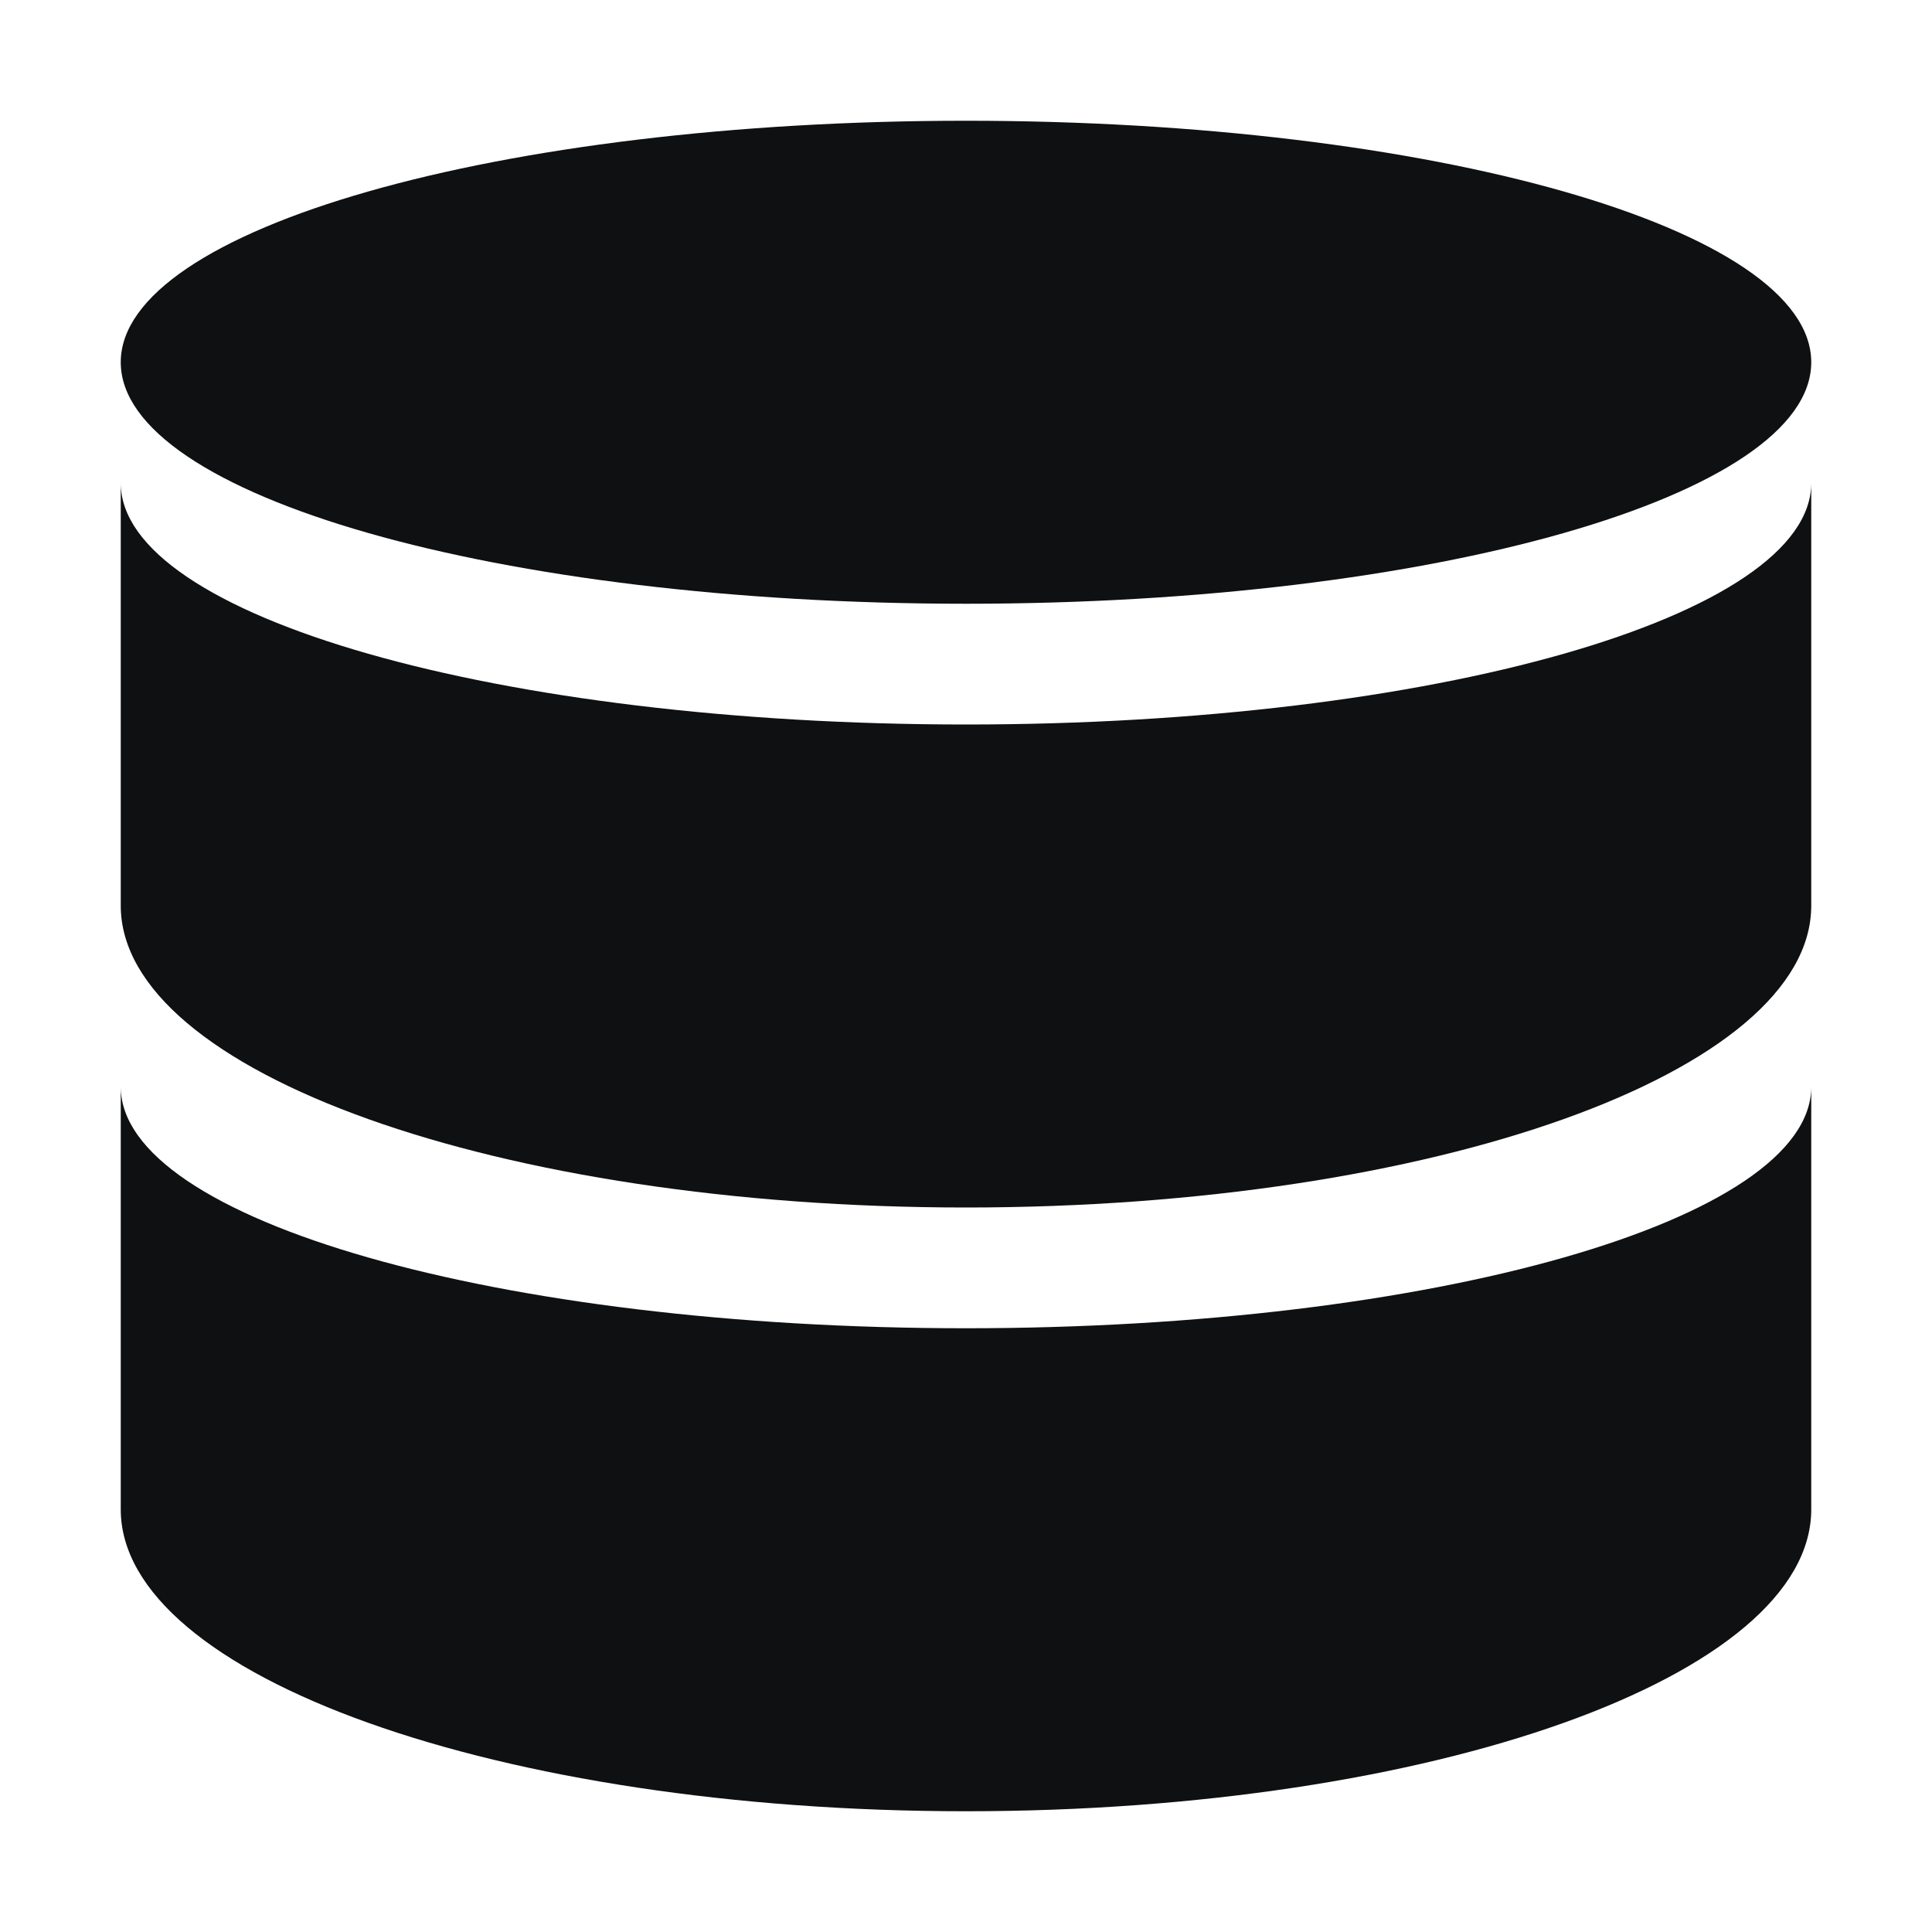 <svg viewBox="0 0 16 16" fill="none" xmlns="http://www.w3.org/2000/svg">
<path d="M8 5C11.866 5 15 4.105 15 3C15 1.895 11.866 1 8 1C4.134 1 1 1.895 1 3C1 4.105 4.134 5 8 5Z" fill="#0E1011"/>
<path d="M8 6C11.866 6 15 5.105 15 4V7.5C15 8.881 11.866 10 8 10C4.134 10 1 8.881 1 7.5V4C1 5.105 4.134 6 8 6Z" fill="#0E1011"/>
<path d="M8 11C11.866 11 15 10.105 15 9V12.5C15 13.881 11.866 15 8 15C4.134 15 1 13.881 1 12.5V9C1 10.105 4.134 11 8 11Z" fill="#0E1011"/>
</svg>
